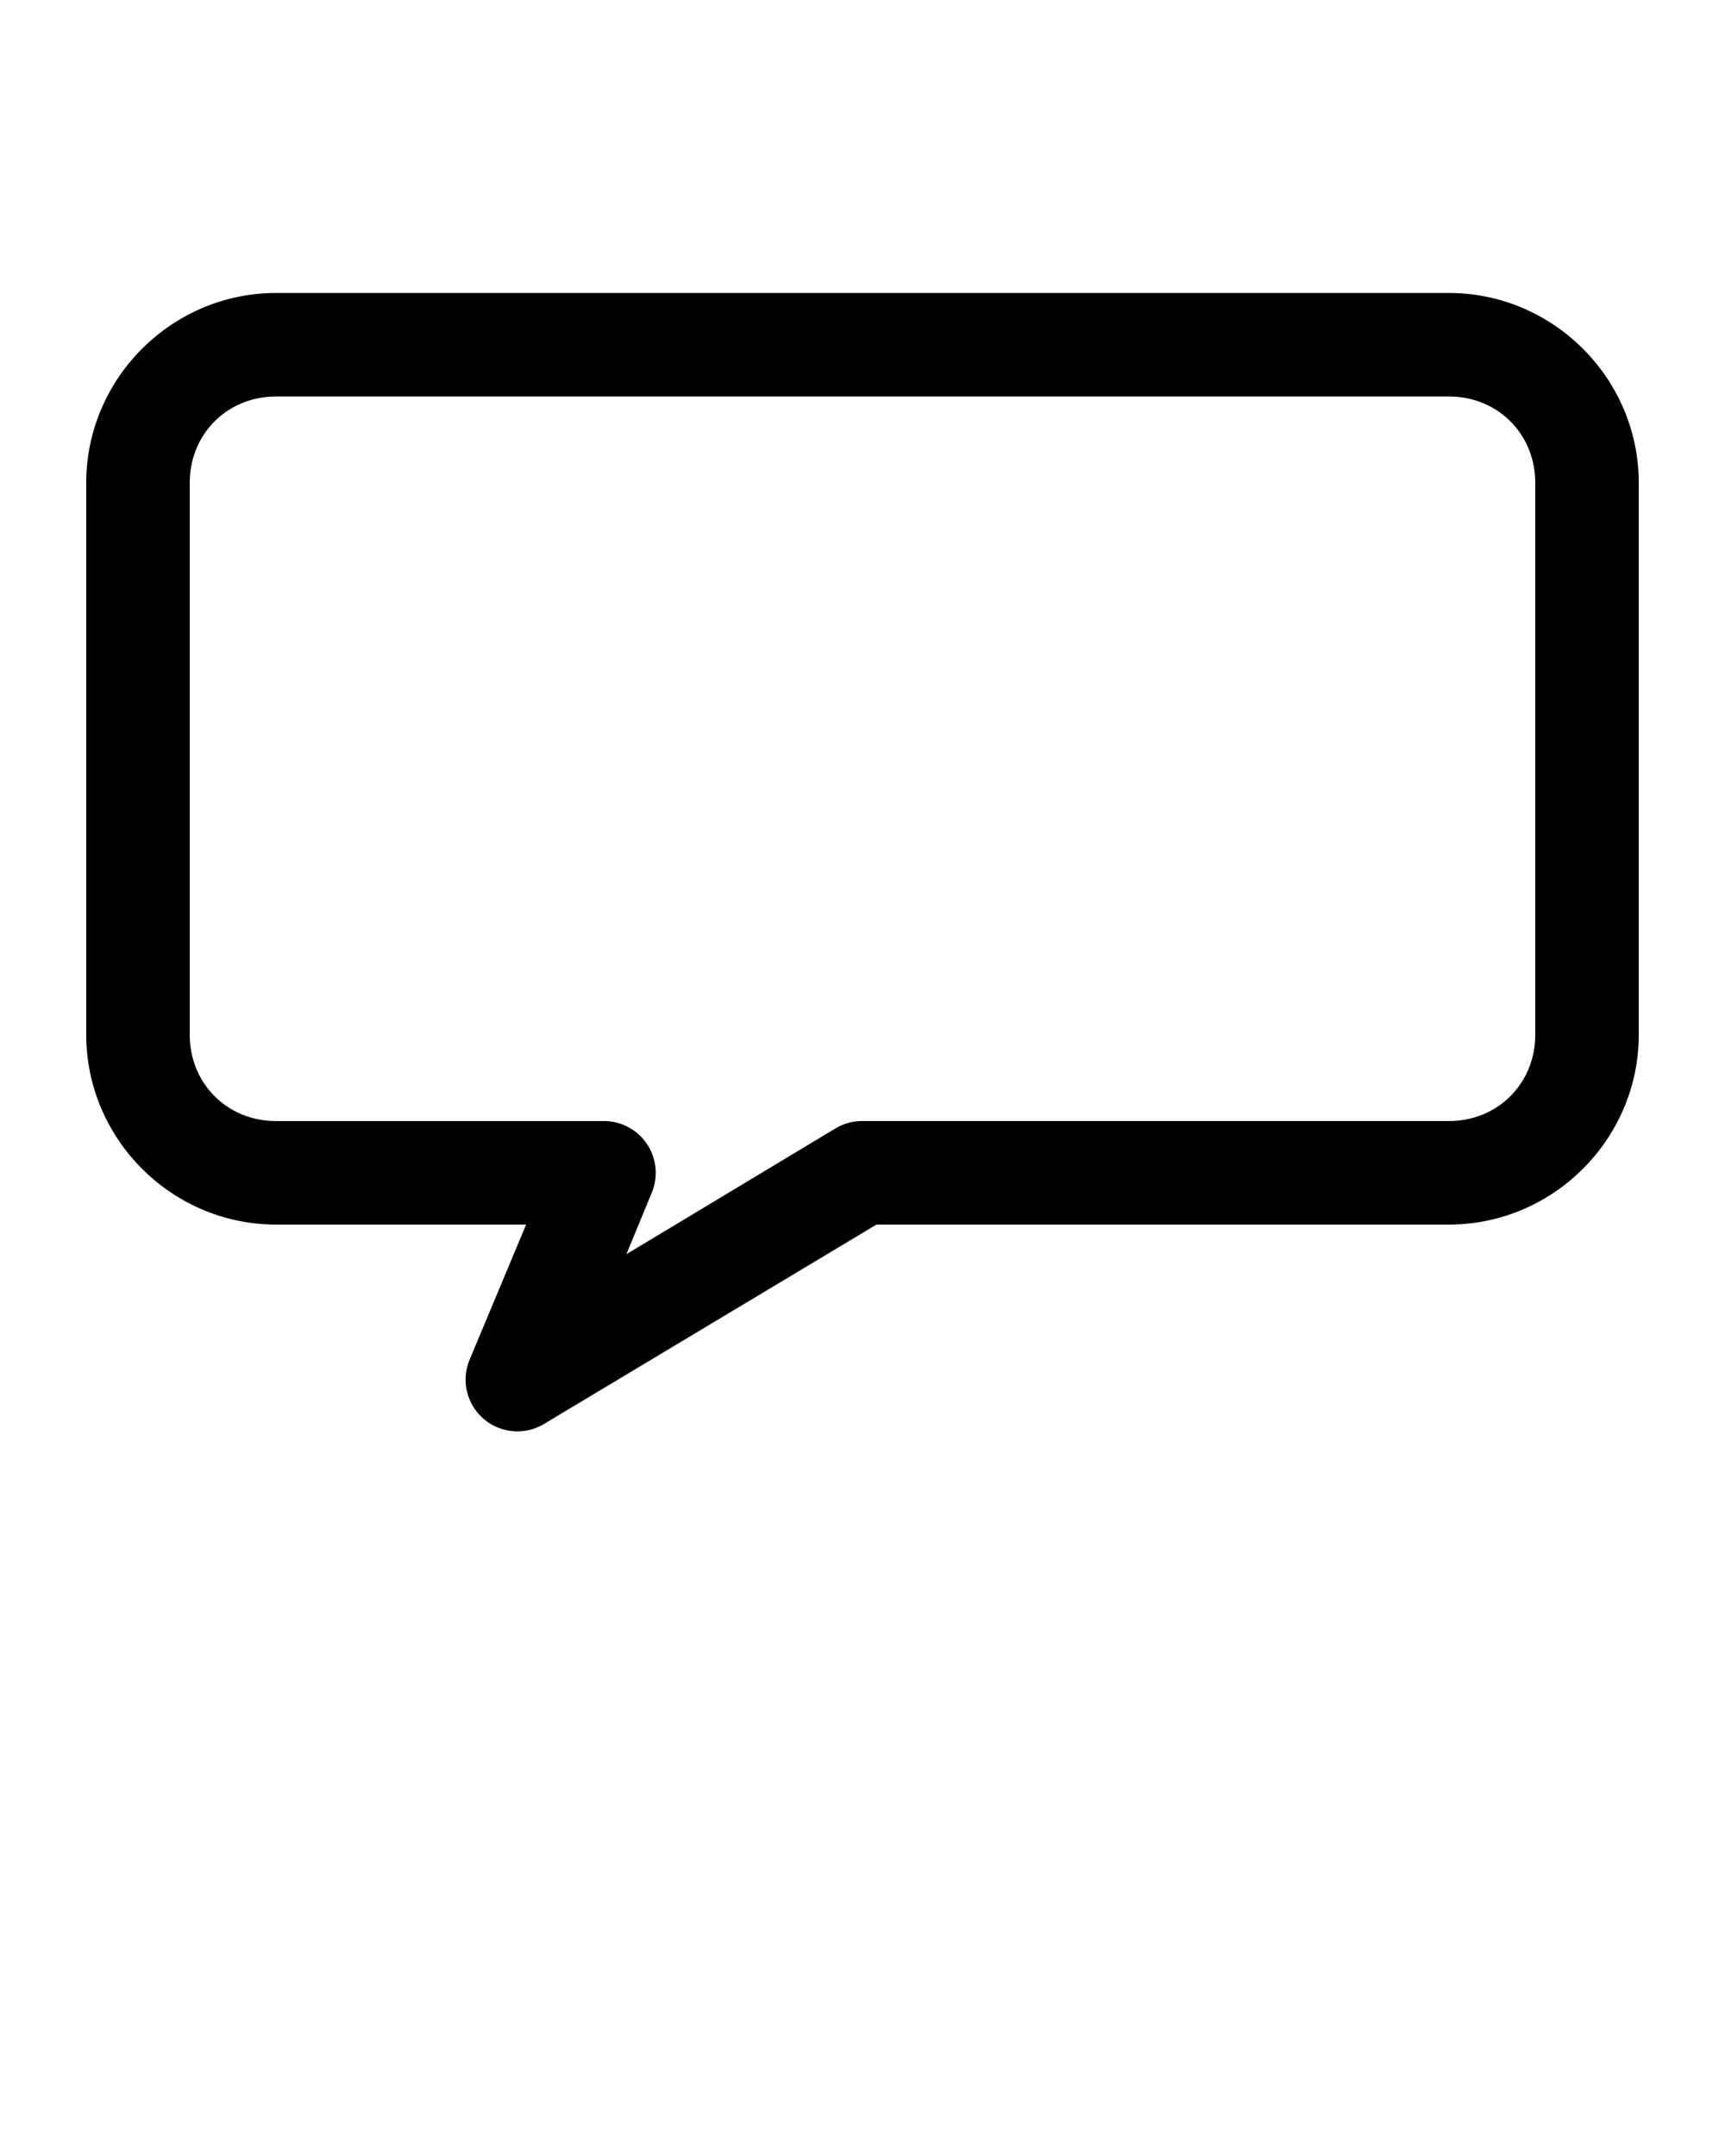 <svg xmlns:dc="http://purl.org/dc/elements/1.1/" xmlns:cc="http://creativecommons.org/ns#" xmlns:rdf="http://www.w3.org/1999/02/22-rdf-syntax-ns#" xmlns:svg="http://www.w3.org/2000/svg" xmlns="http://www.w3.org/2000/svg" xmlns:sodipodi="http://sodipodi.sourceforge.net/DTD/sodipodi-0.dtd" xmlns:inkscape="http://www.inkscape.org/namespaces/inkscape" version="1.1" x="0px" y="0px" viewBox="0 0 100 125"><g transform="translate(0,-952.362)"><path style="text-indent:0;text-transform:none;direction:ltr;block-progression:tb;baseline-shift:baseline;color:#000000;enable-background:accumulate;" d="m 16,969.349 c -6.042,0 -11,4.959 -11,11.002 l 0,32.006 c 0,6.043 4.958,11.002 11,11.002 l 14.5,0 -3.281,7.845 a 3,3.001 0 0 0 4.312,3.72 l 19.281,-11.565 33.188,0 c 6.042,0 11,-4.959 11,-11.002 l 0,-32.006 c 0,-6.043 -4.958,-11.002 -11,-11.002 l -34,0 -34,0 z m 0,6.001 34,0 34,0 c 2.822,0 5,2.178 5,5.001 l 0,32.006 c 0,2.822 -2.178,5.001 -5,5.001 l -34,0 a 3,3.001 0 0 0 -1.531,0.406 l -12.156,7.314 1.469,-3.563 A 3,3.001 0 0 0 35,1017.359 l -19,0 c -2.822,0 -5,-2.179 -5,-5.001 l 0,-32.006 c 0,-2.823 2.178,-5.001 5,-5.001 z" fill="#000000" fill-opacity="1" stroke="none" marker="none" visibility="visible" display="inline" overflow="visible"/></g></svg>